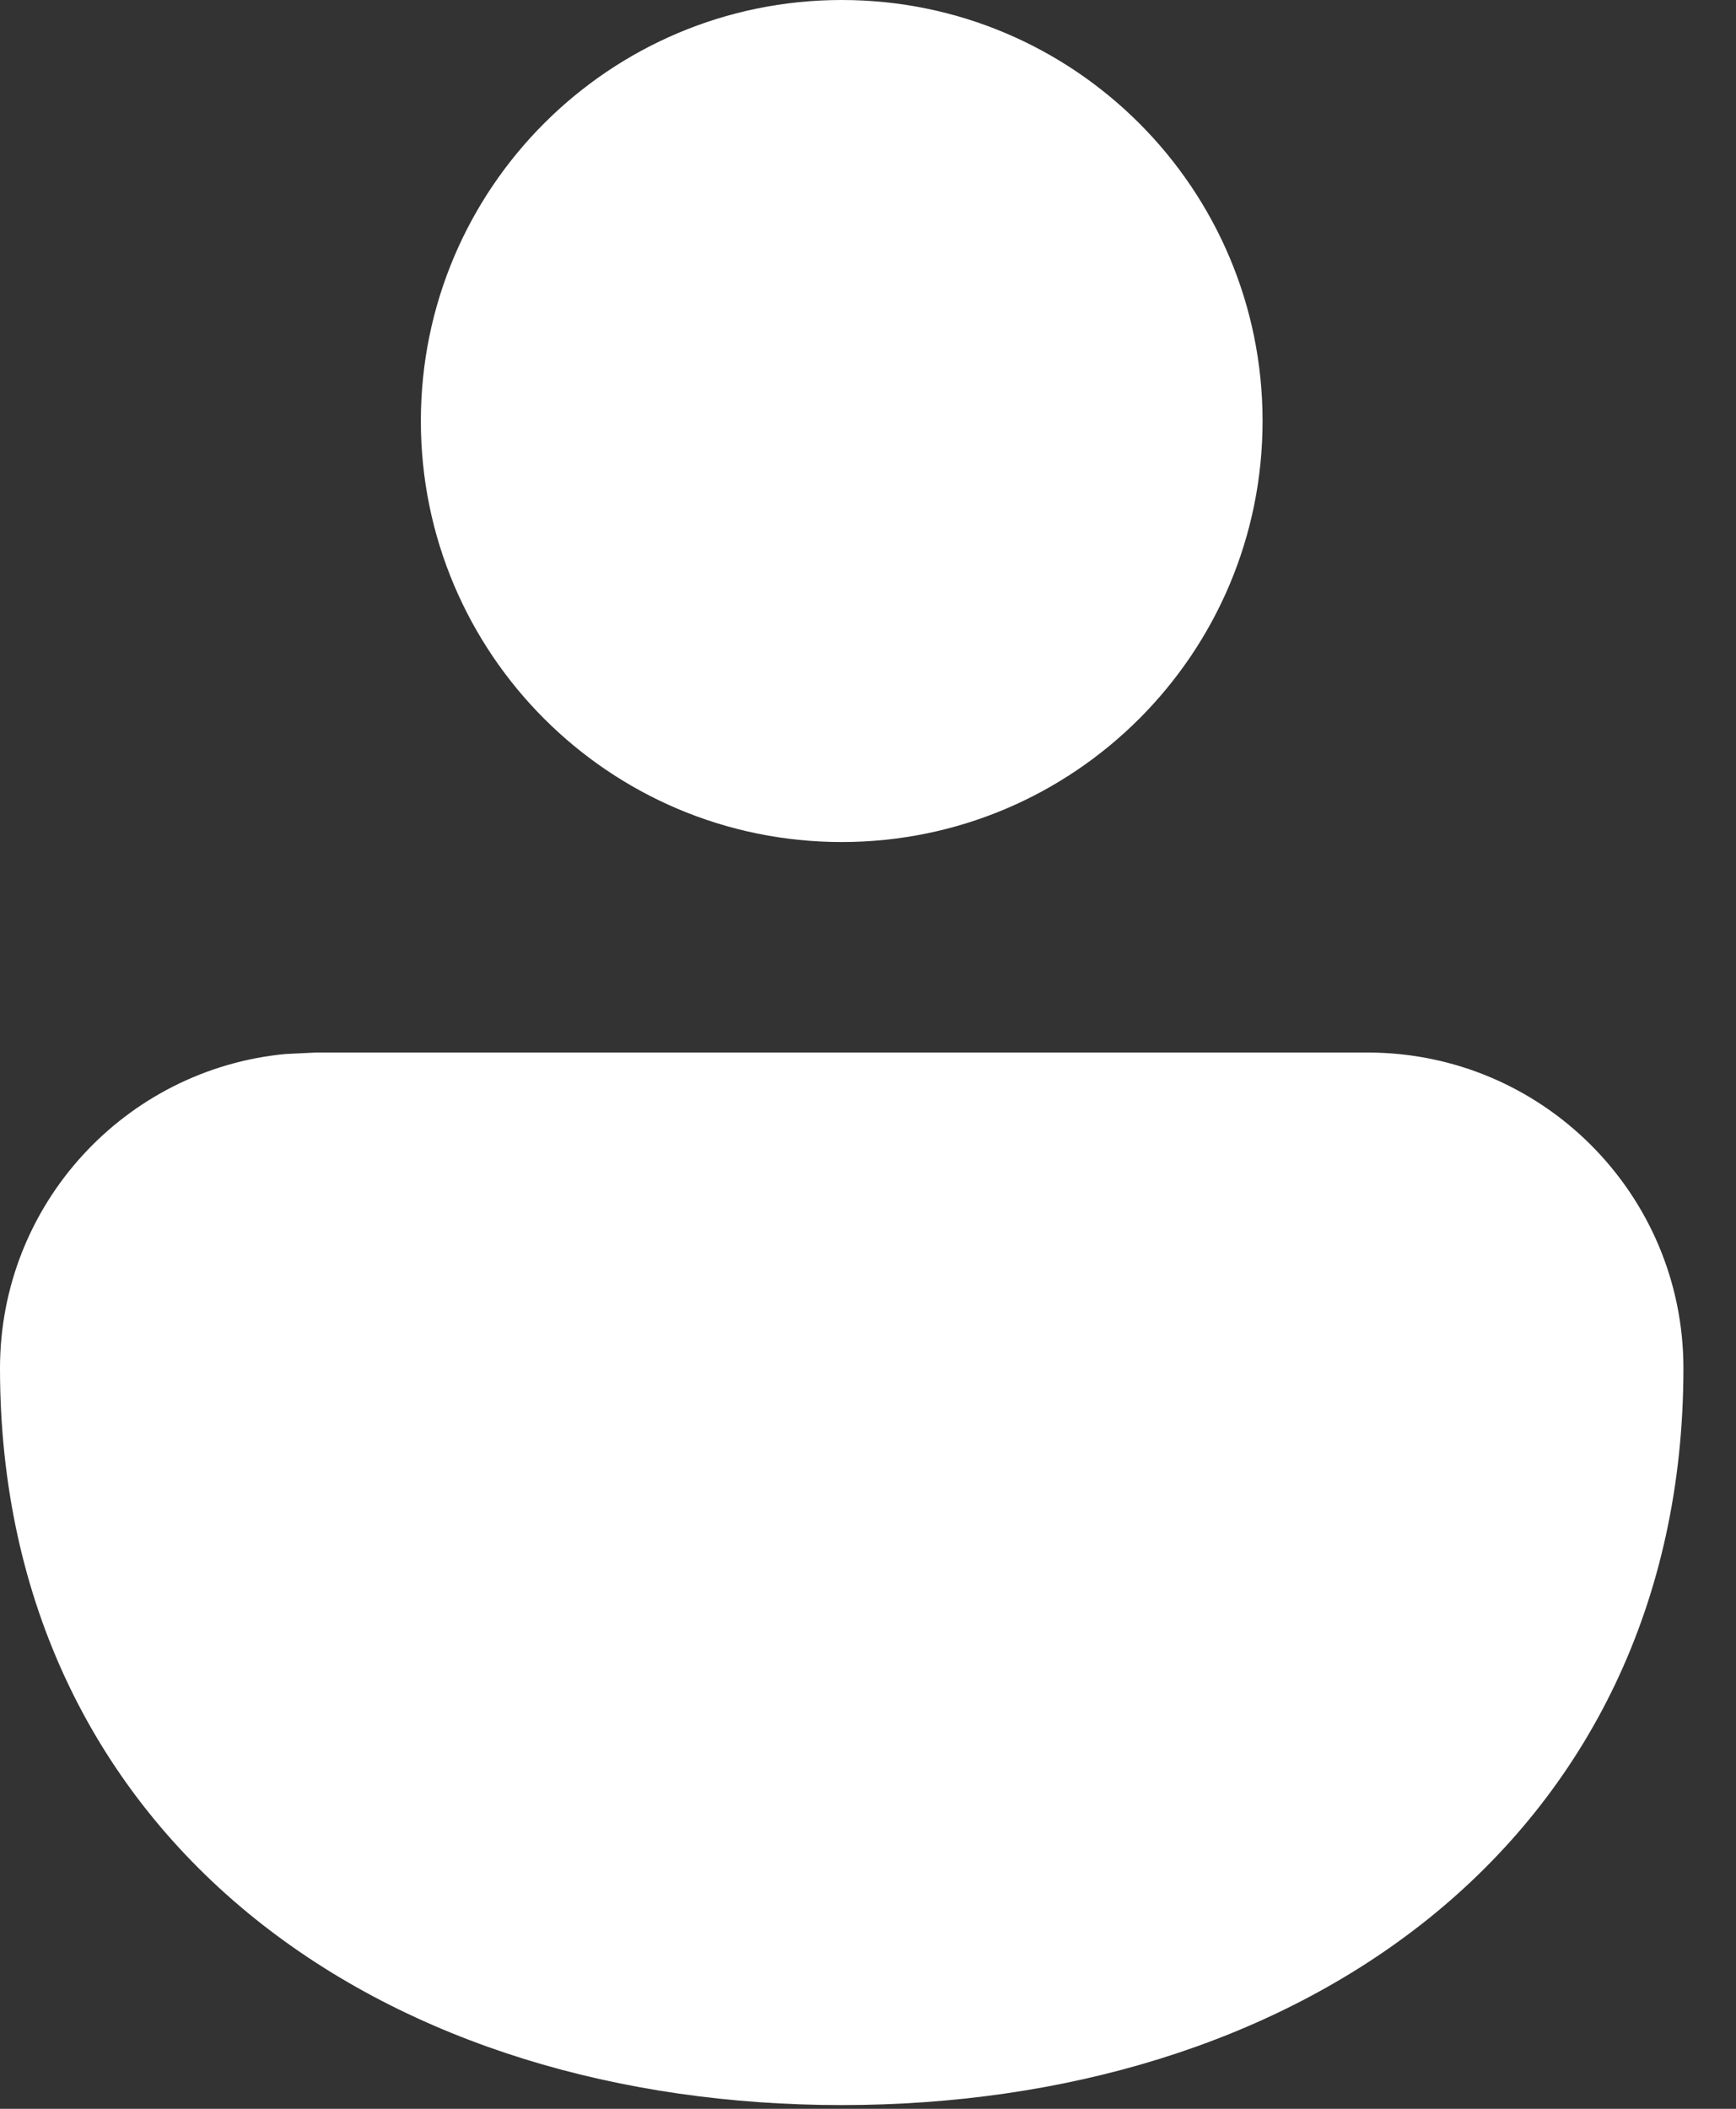 <svg width="14" height="17" viewBox="0 0 14 17" fill="none" xmlns="http://www.w3.org/2000/svg">
<rect x="0" y="0" width="14" height="17" fill="#333333" stroke="none"/>
<path d="M11.03 8.485C12.436 8.485 13.576 9.625 13.576 11.03C13.576 12.925 12.797 14.442 11.519 15.468C10.261 16.477 8.575 16.97 6.788 16.97C5.001 16.97 3.315 16.477 2.057 15.468C0.779 14.442 0 12.925 0 11.03C0 9.707 1.01 8.62 2.3 8.497L2.545 8.485H11.03ZM6.788 0C8.662 0 10.182 1.52 10.182 3.394C10.182 5.268 8.662 6.788 6.788 6.788C4.914 6.788 3.394 5.268 3.394 3.394C3.394 1.52 4.914 0 6.788 0Z" fill="white"/>
</svg>
